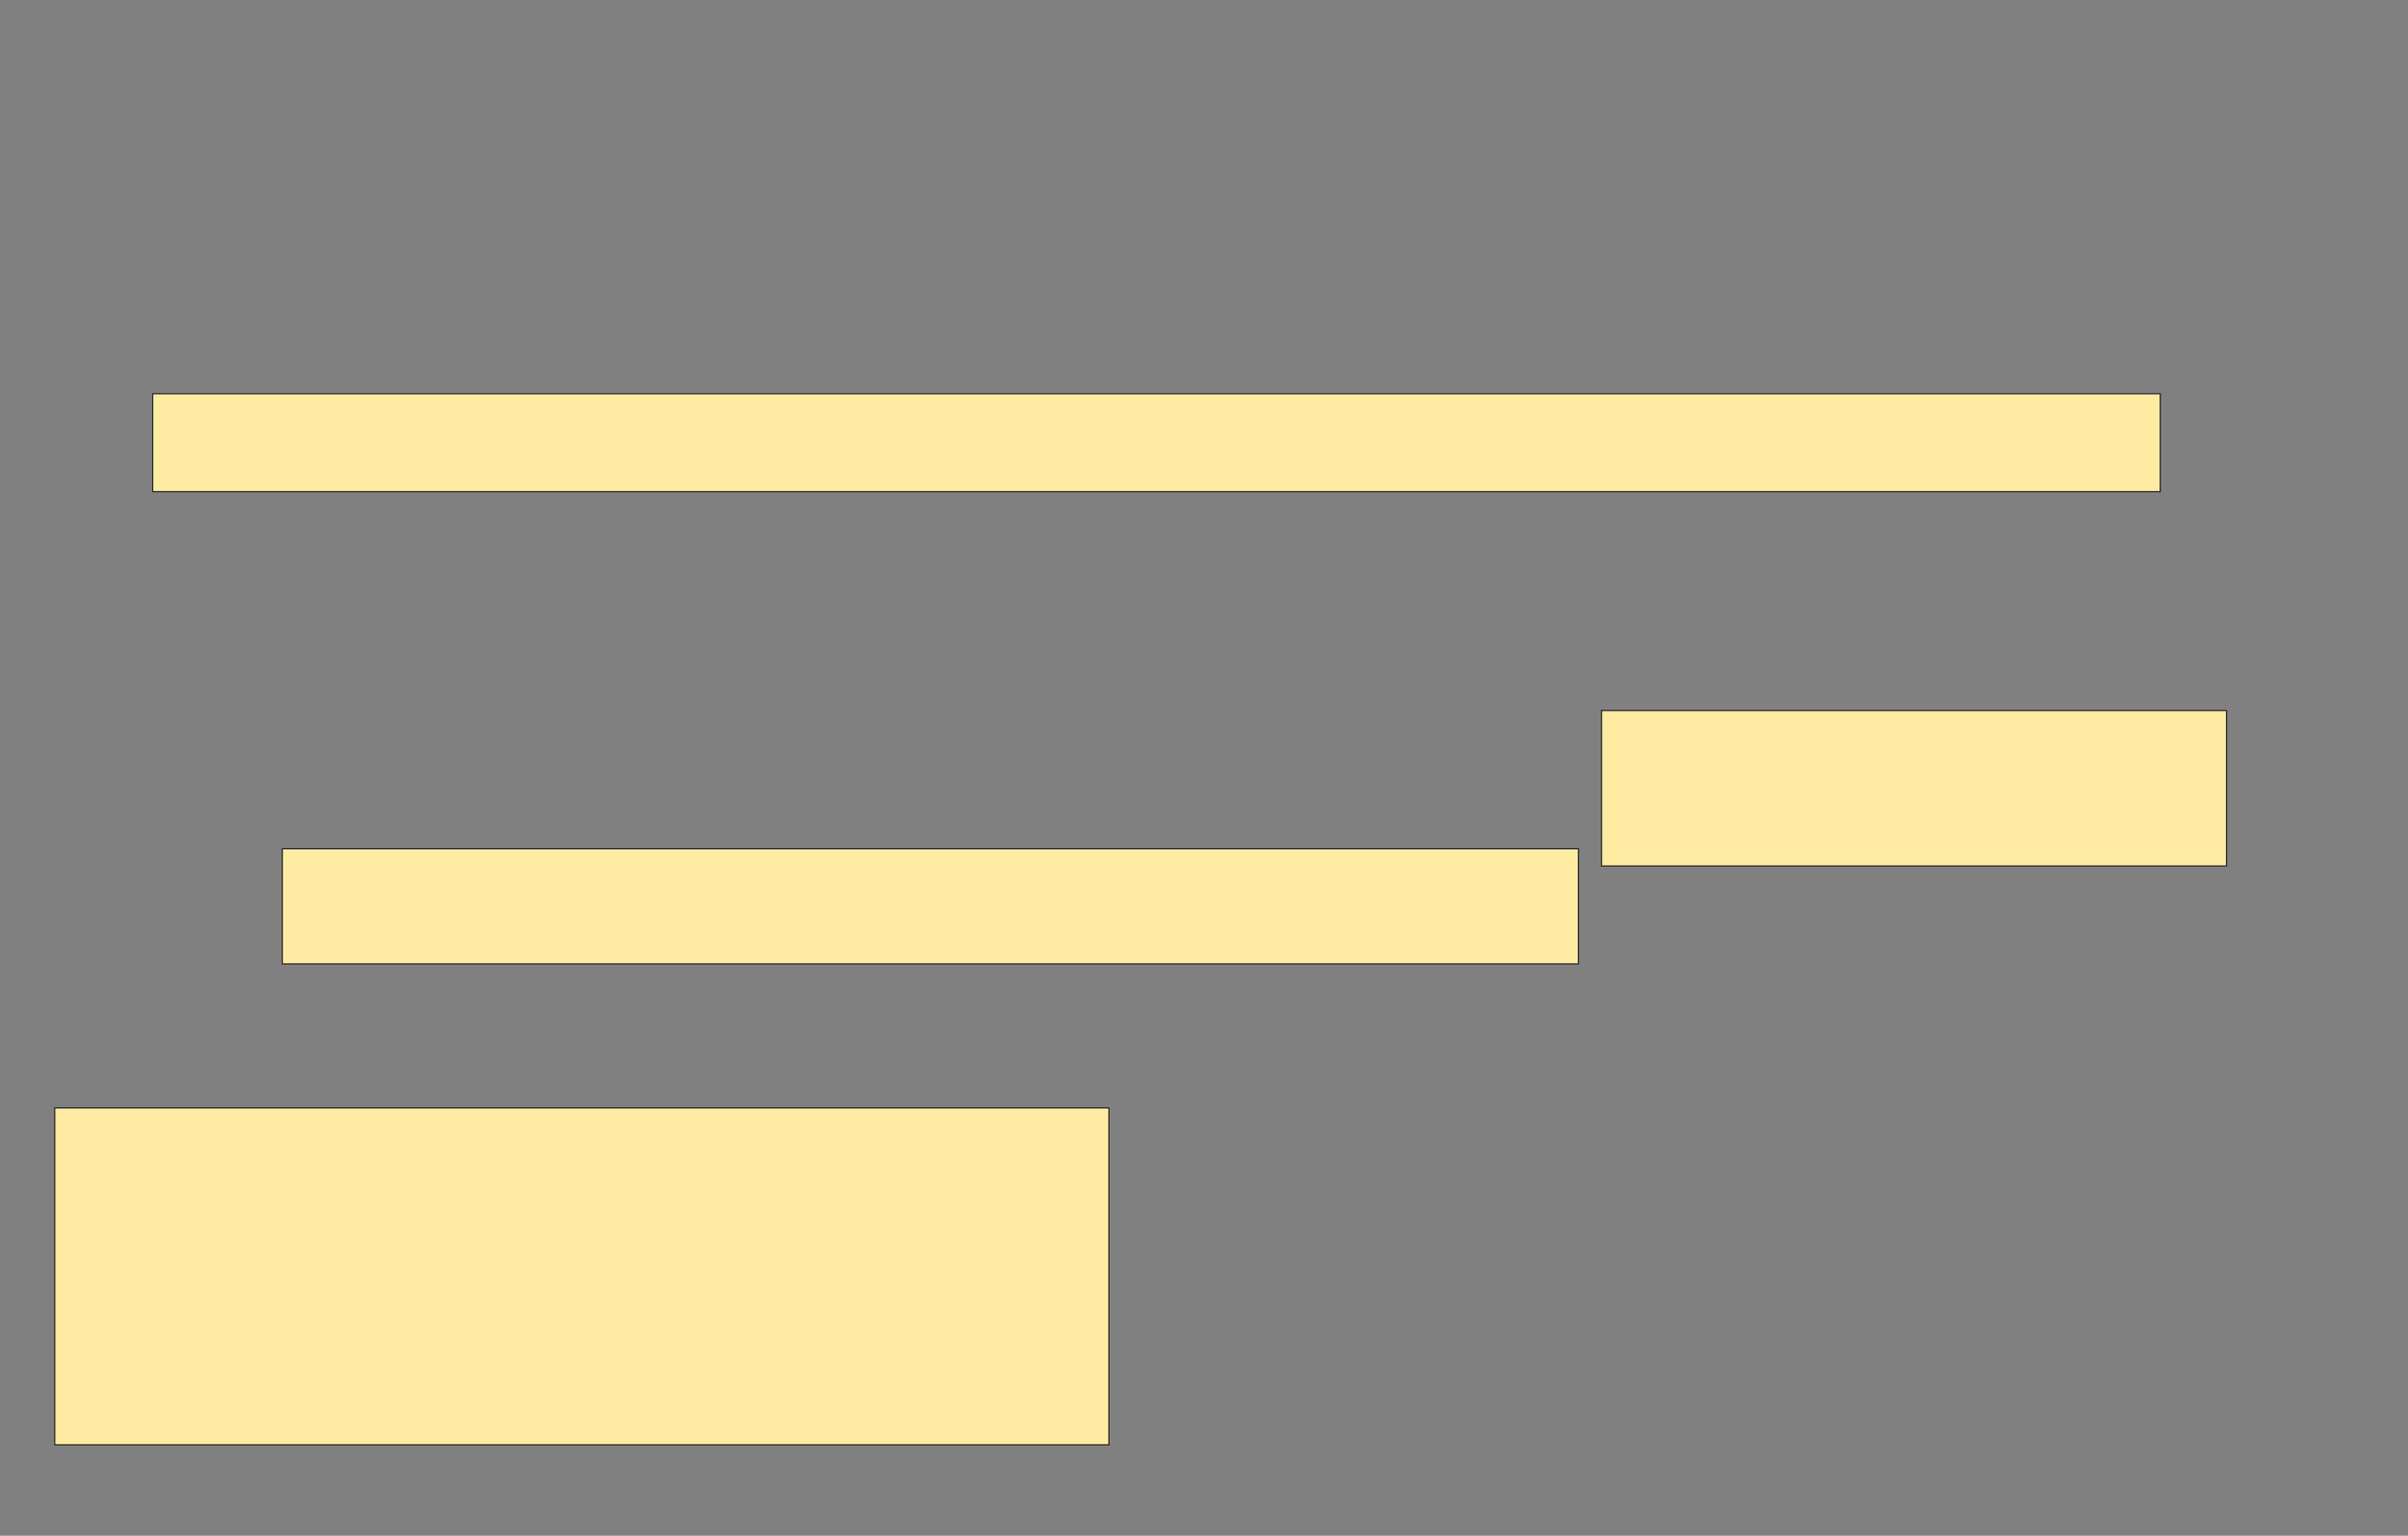 <svg xmlns="http://www.w3.org/2000/svg" width="1900" height="1212">
 <rect width="100%" height="100%" fill="#808080" stroke="none"/>
 <!-- Created with Image Occlusion Enhanced -->
 <g>
  <title>Labels</title>
 </g>
 <g>
  <title>Masks</title>
  <rect id="de0adafb4ba44643bcd152fb5a4366d2-ao-1" height="77.273" width="1584.091" y="310.727" x="120.455" stroke="#2D2D2D" fill="#FFEBA2"/>
  <rect id="de0adafb4ba44643bcd152fb5a4366d2-ao-2" height="122.727" width="493.182" y="560.727" x="1263.636" stroke="#2D2D2D" fill="#FFEBA2"/>
  <rect id="de0adafb4ba44643bcd152fb5a4366d2-ao-3" height="90.909" width="1022.727" y="669.818" x="222.727" stroke="#2D2D2D" fill="#FFEBA2"/>
  <rect id="de0adafb4ba44643bcd152fb5a4366d2-ao-4" height="265.909" width="831.818" y="874.364" x="43.182" stroke="#2D2D2D" fill="#FFEBA2"/>
  
 </g>
</svg>